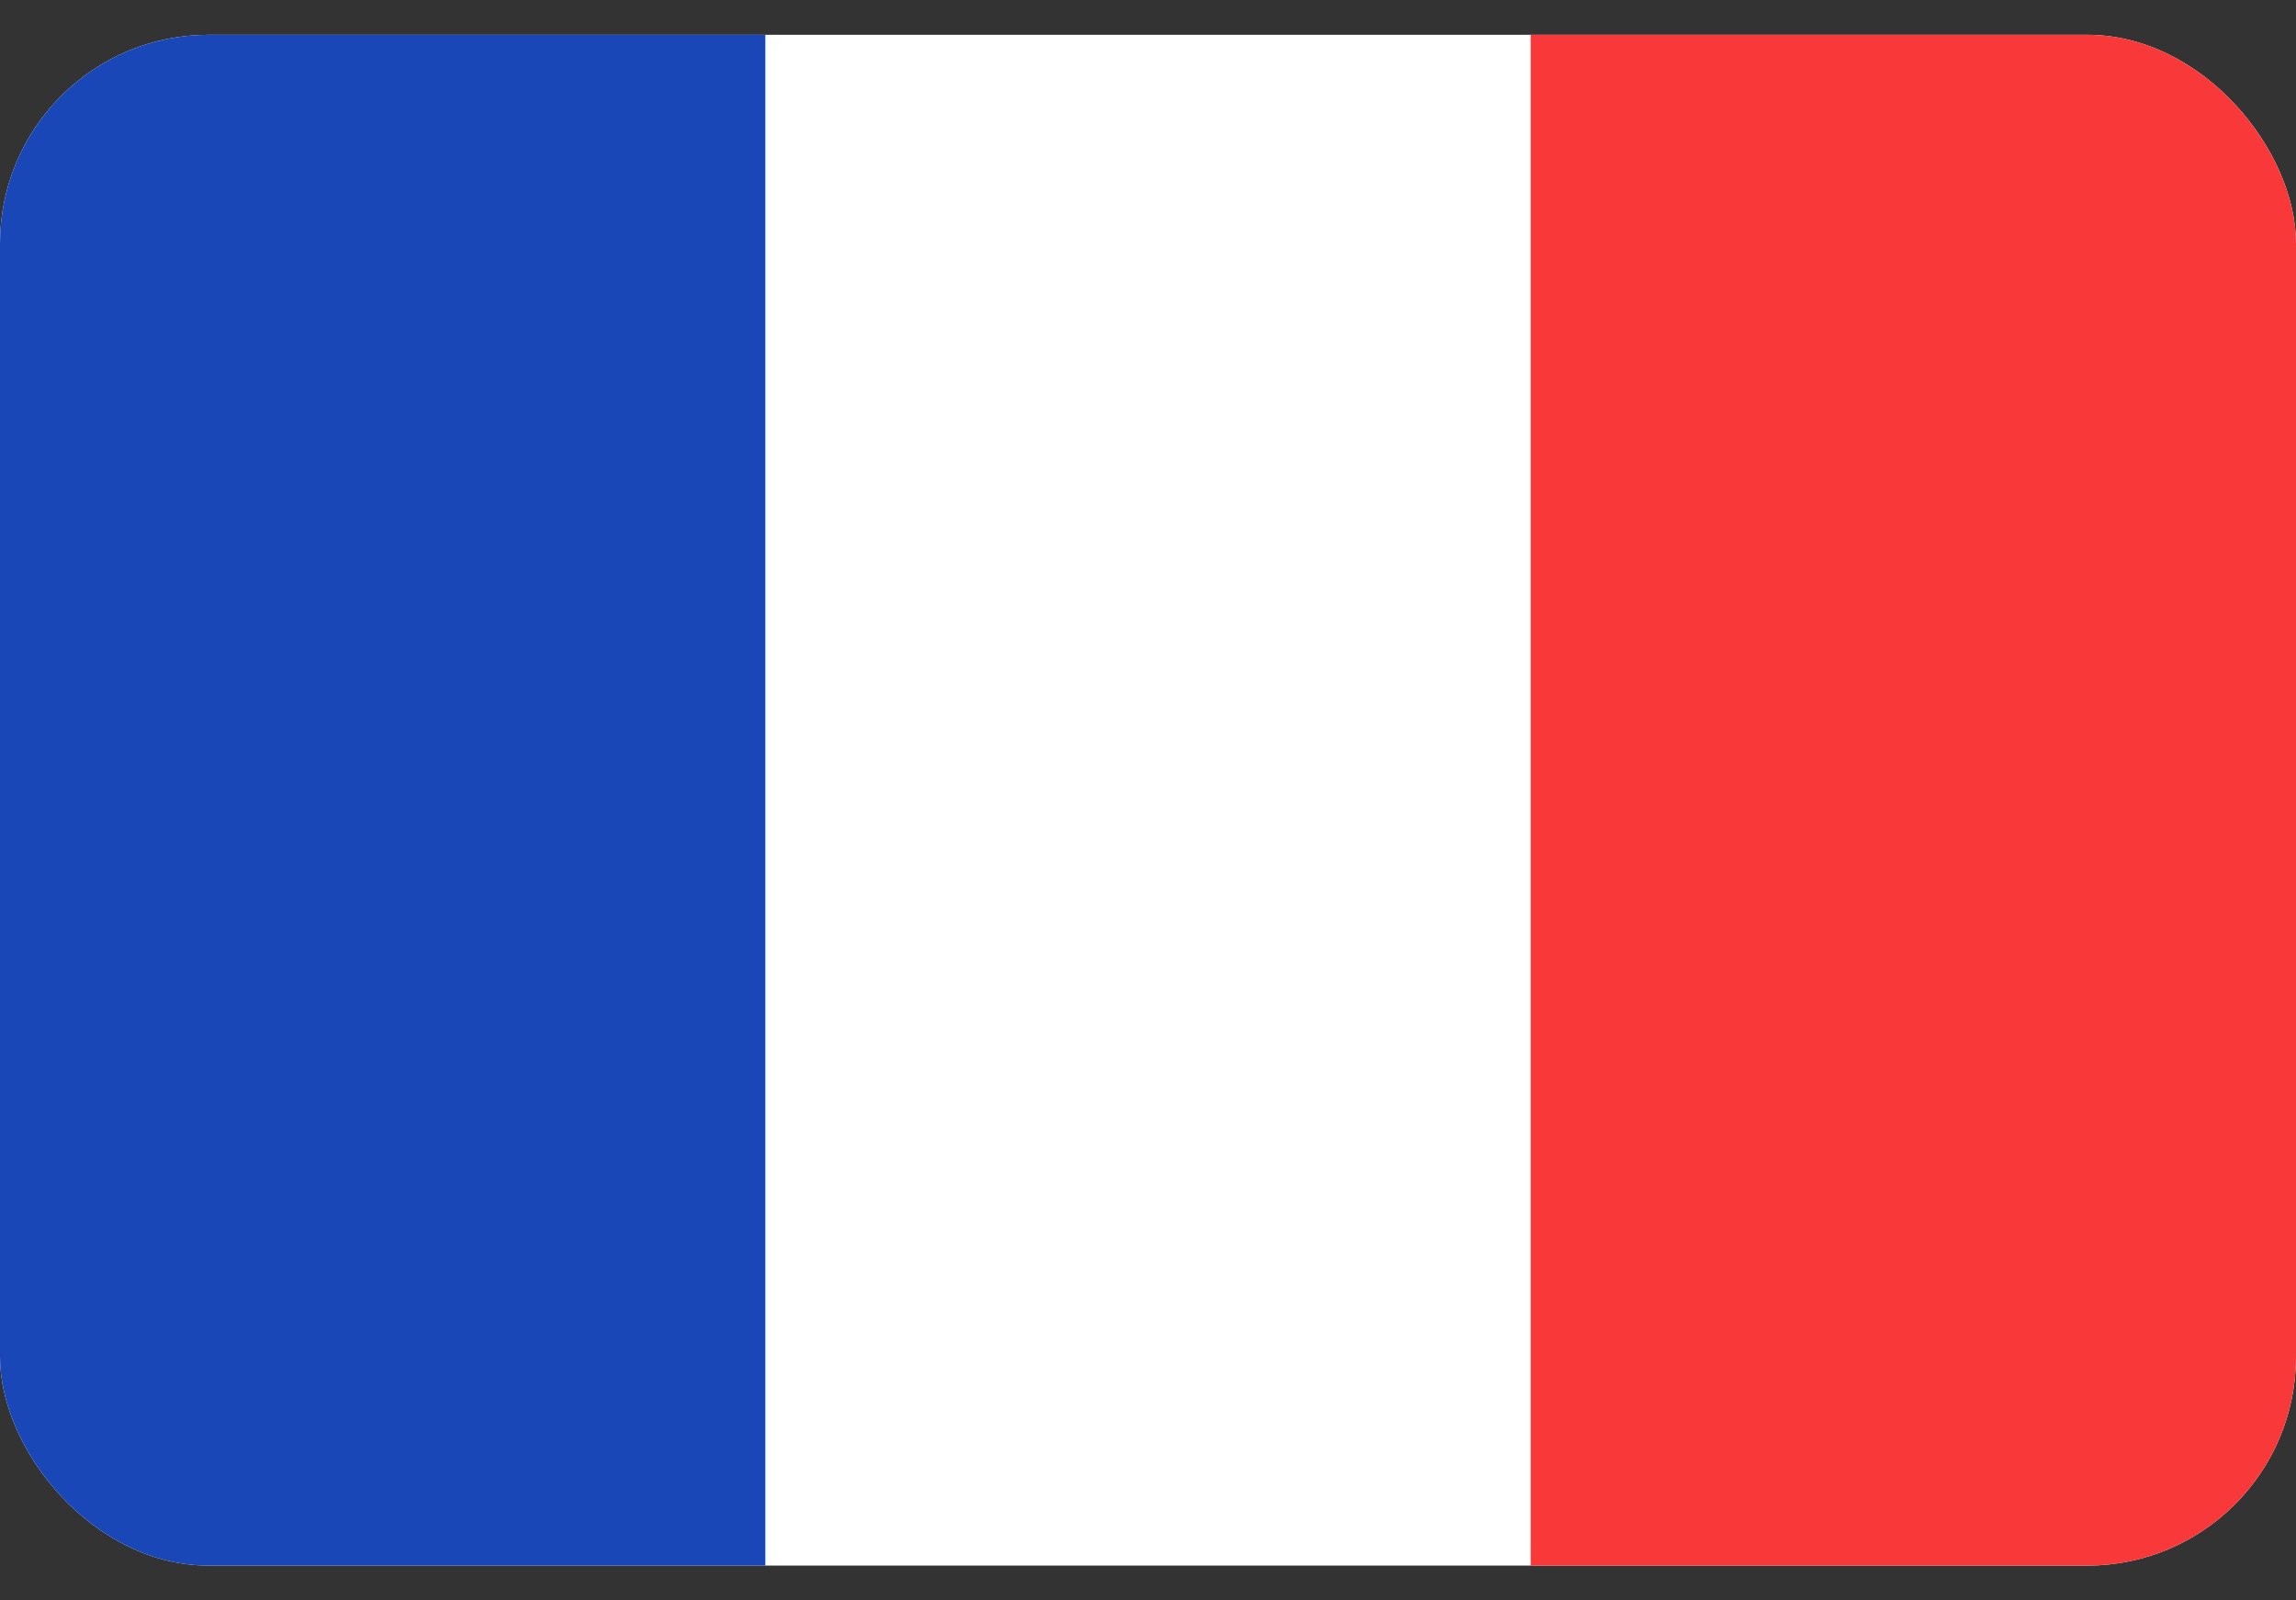 <svg width="33" height="23" viewBox="0 0 33 23" fill="none" xmlns="http://www.w3.org/2000/svg">
<rect x="0" y="0" width="33" height="23" fill="#333333" stroke="none"/>
<g clip-path="url(#clip0_821_72)">
<rect y="0.5" width="33" height="22" rx="3" fill="white"/>
<path fill-rule="evenodd" clip-rule="evenodd" d="M22 0.5H33V22.5H22V0.5Z" fill="#F93939"/>
<path fill-rule="evenodd" clip-rule="evenodd" d="M0 0.5H11V22.5H0V0.5Z" fill="#1A47B8"/>
</g>
<defs>
<clipPath id="clip0_821_72">
<rect y="0.5" width="33" height="22" rx="3" fill="white"/>
</clipPath>
</defs>
</svg>
